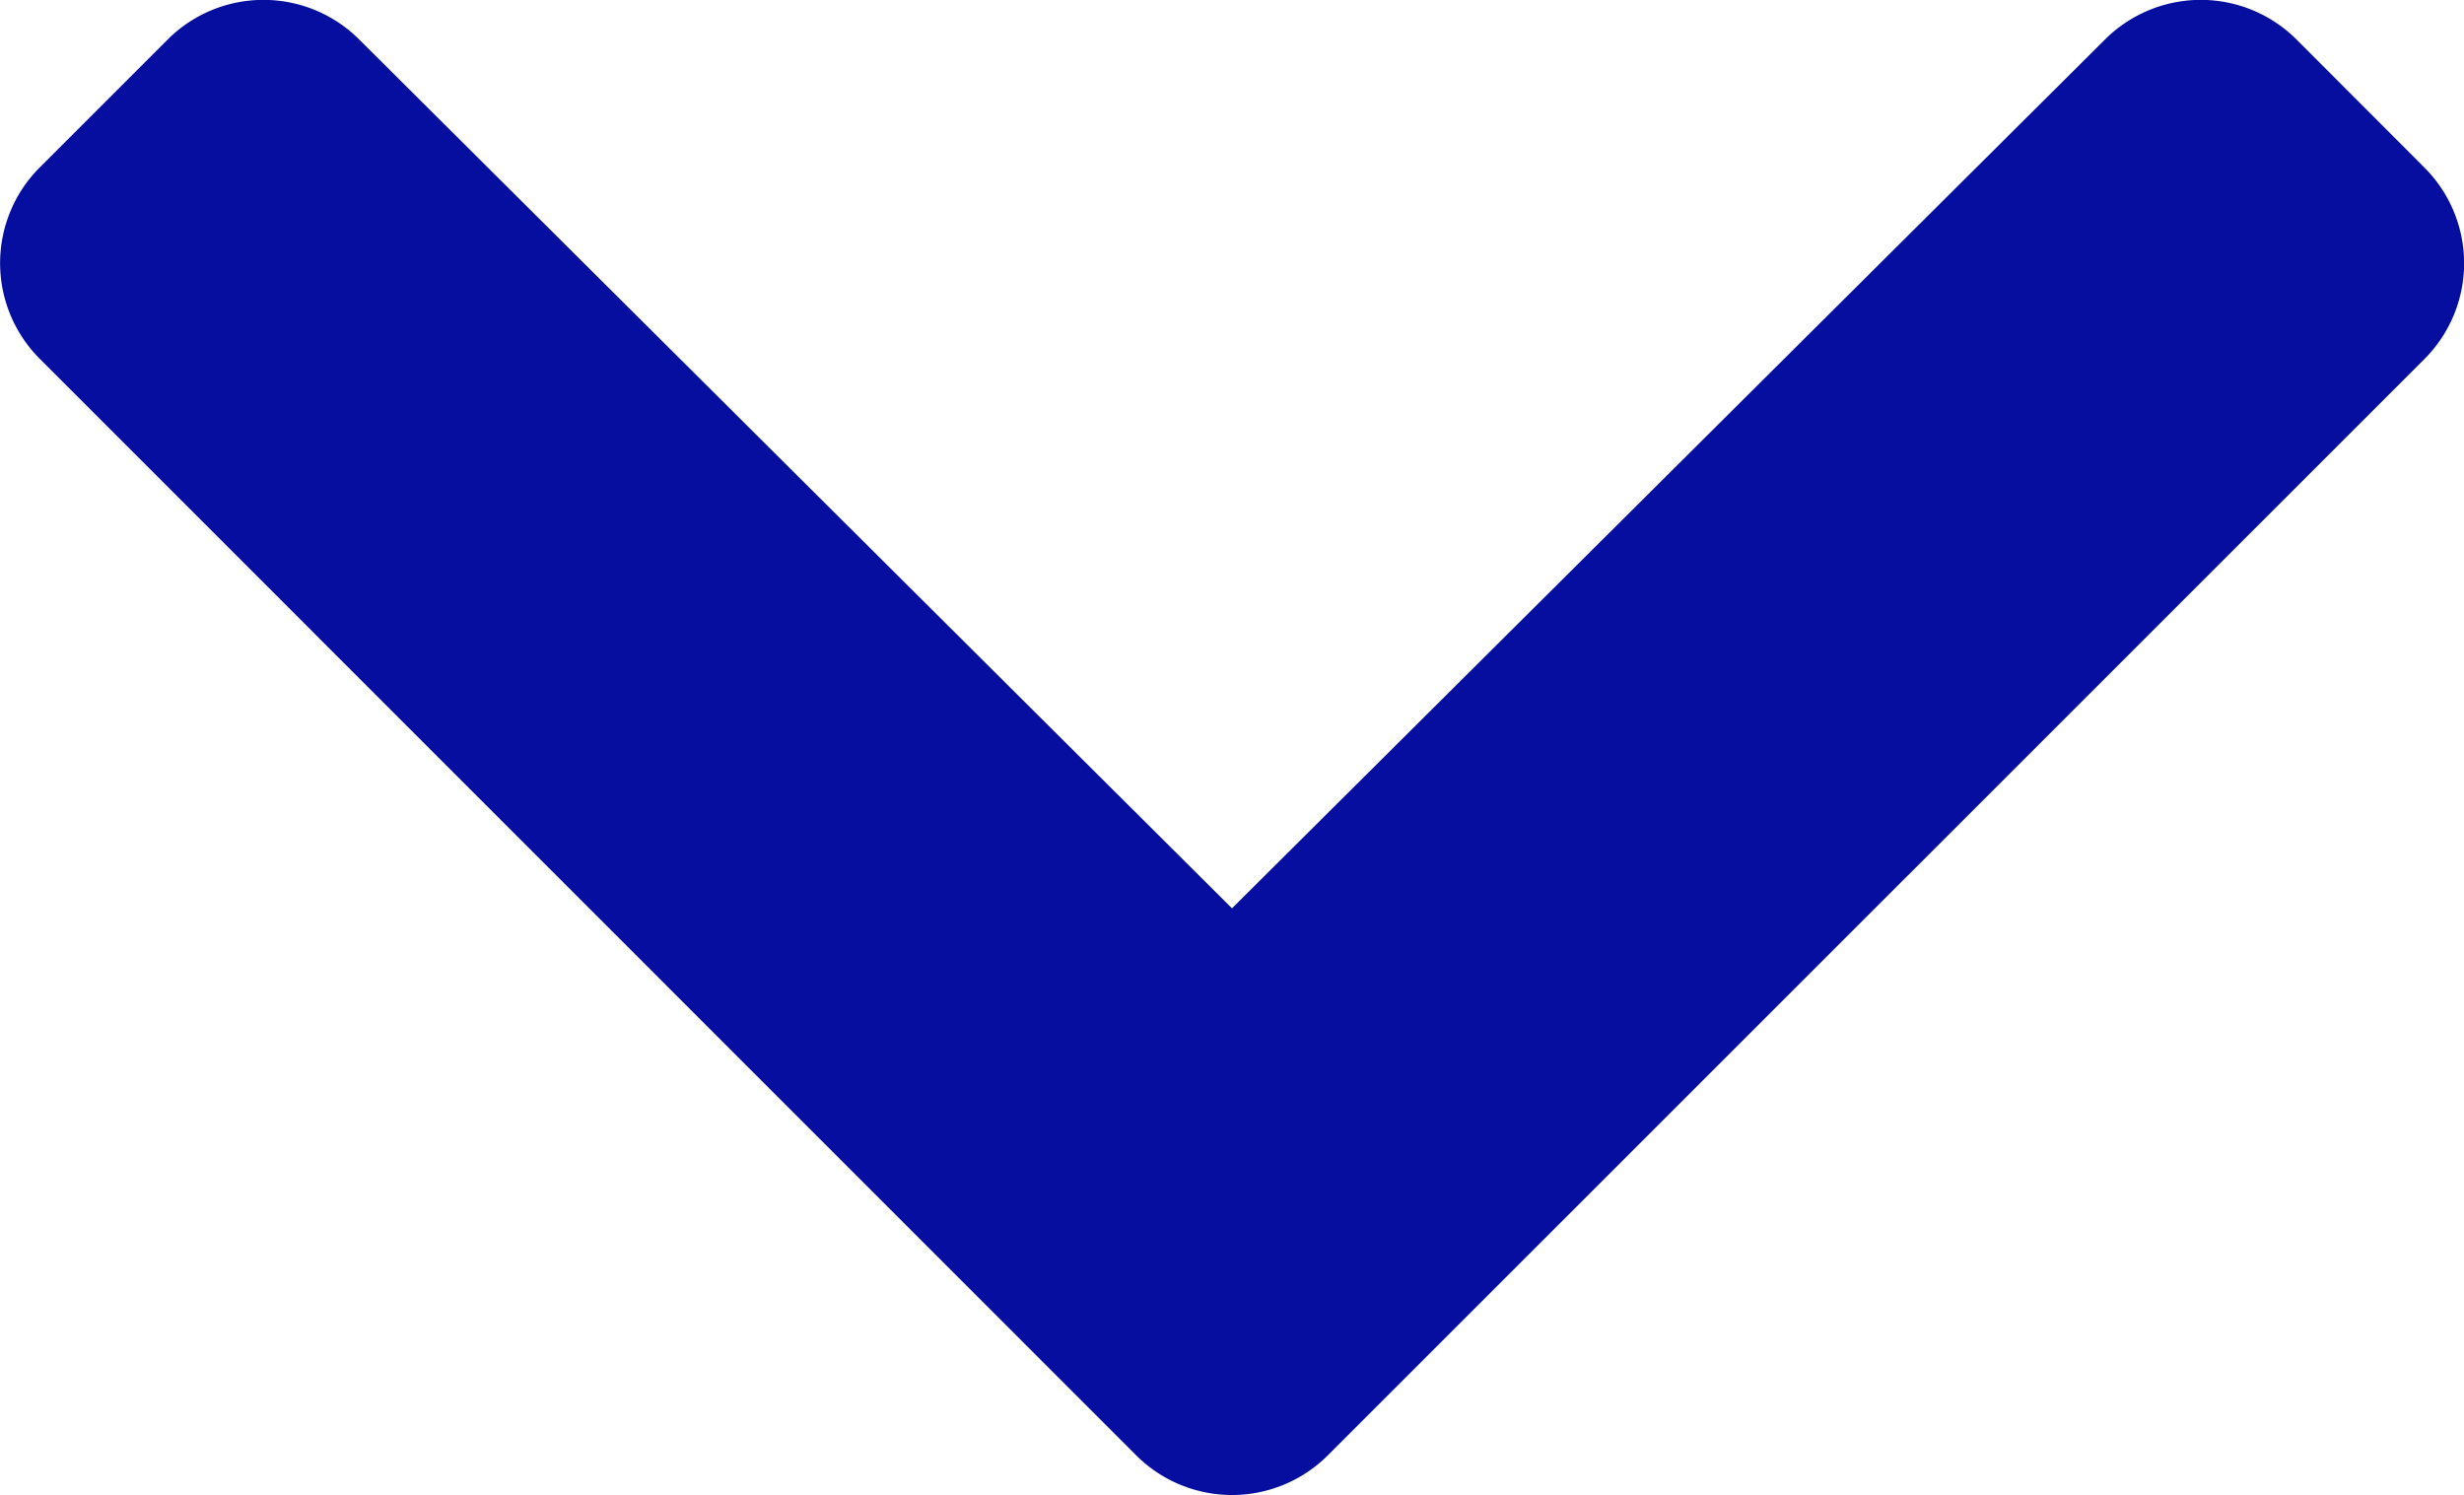 <svg xmlns="http://www.w3.org/2000/svg" width="12" height="7.282" viewBox="0 0 12 7.282">
  <path id="Icon_awesome-chevron-down" data-name="Icon awesome-chevron-down" d="M6.466.193l5.34,5.341a.659.659,0,0,1,0,.933l-.623.623a.66.66,0,0,1-.932,0L6,2.858,1.748,7.09a.66.66,0,0,1-.932,0L.193,6.466a.659.659,0,0,1,0-.933L5.534.193A.66.66,0,0,1,6.466.193Z" transform="translate(12 7.282) rotate(180)" fill="#060e9f"/>
</svg>
